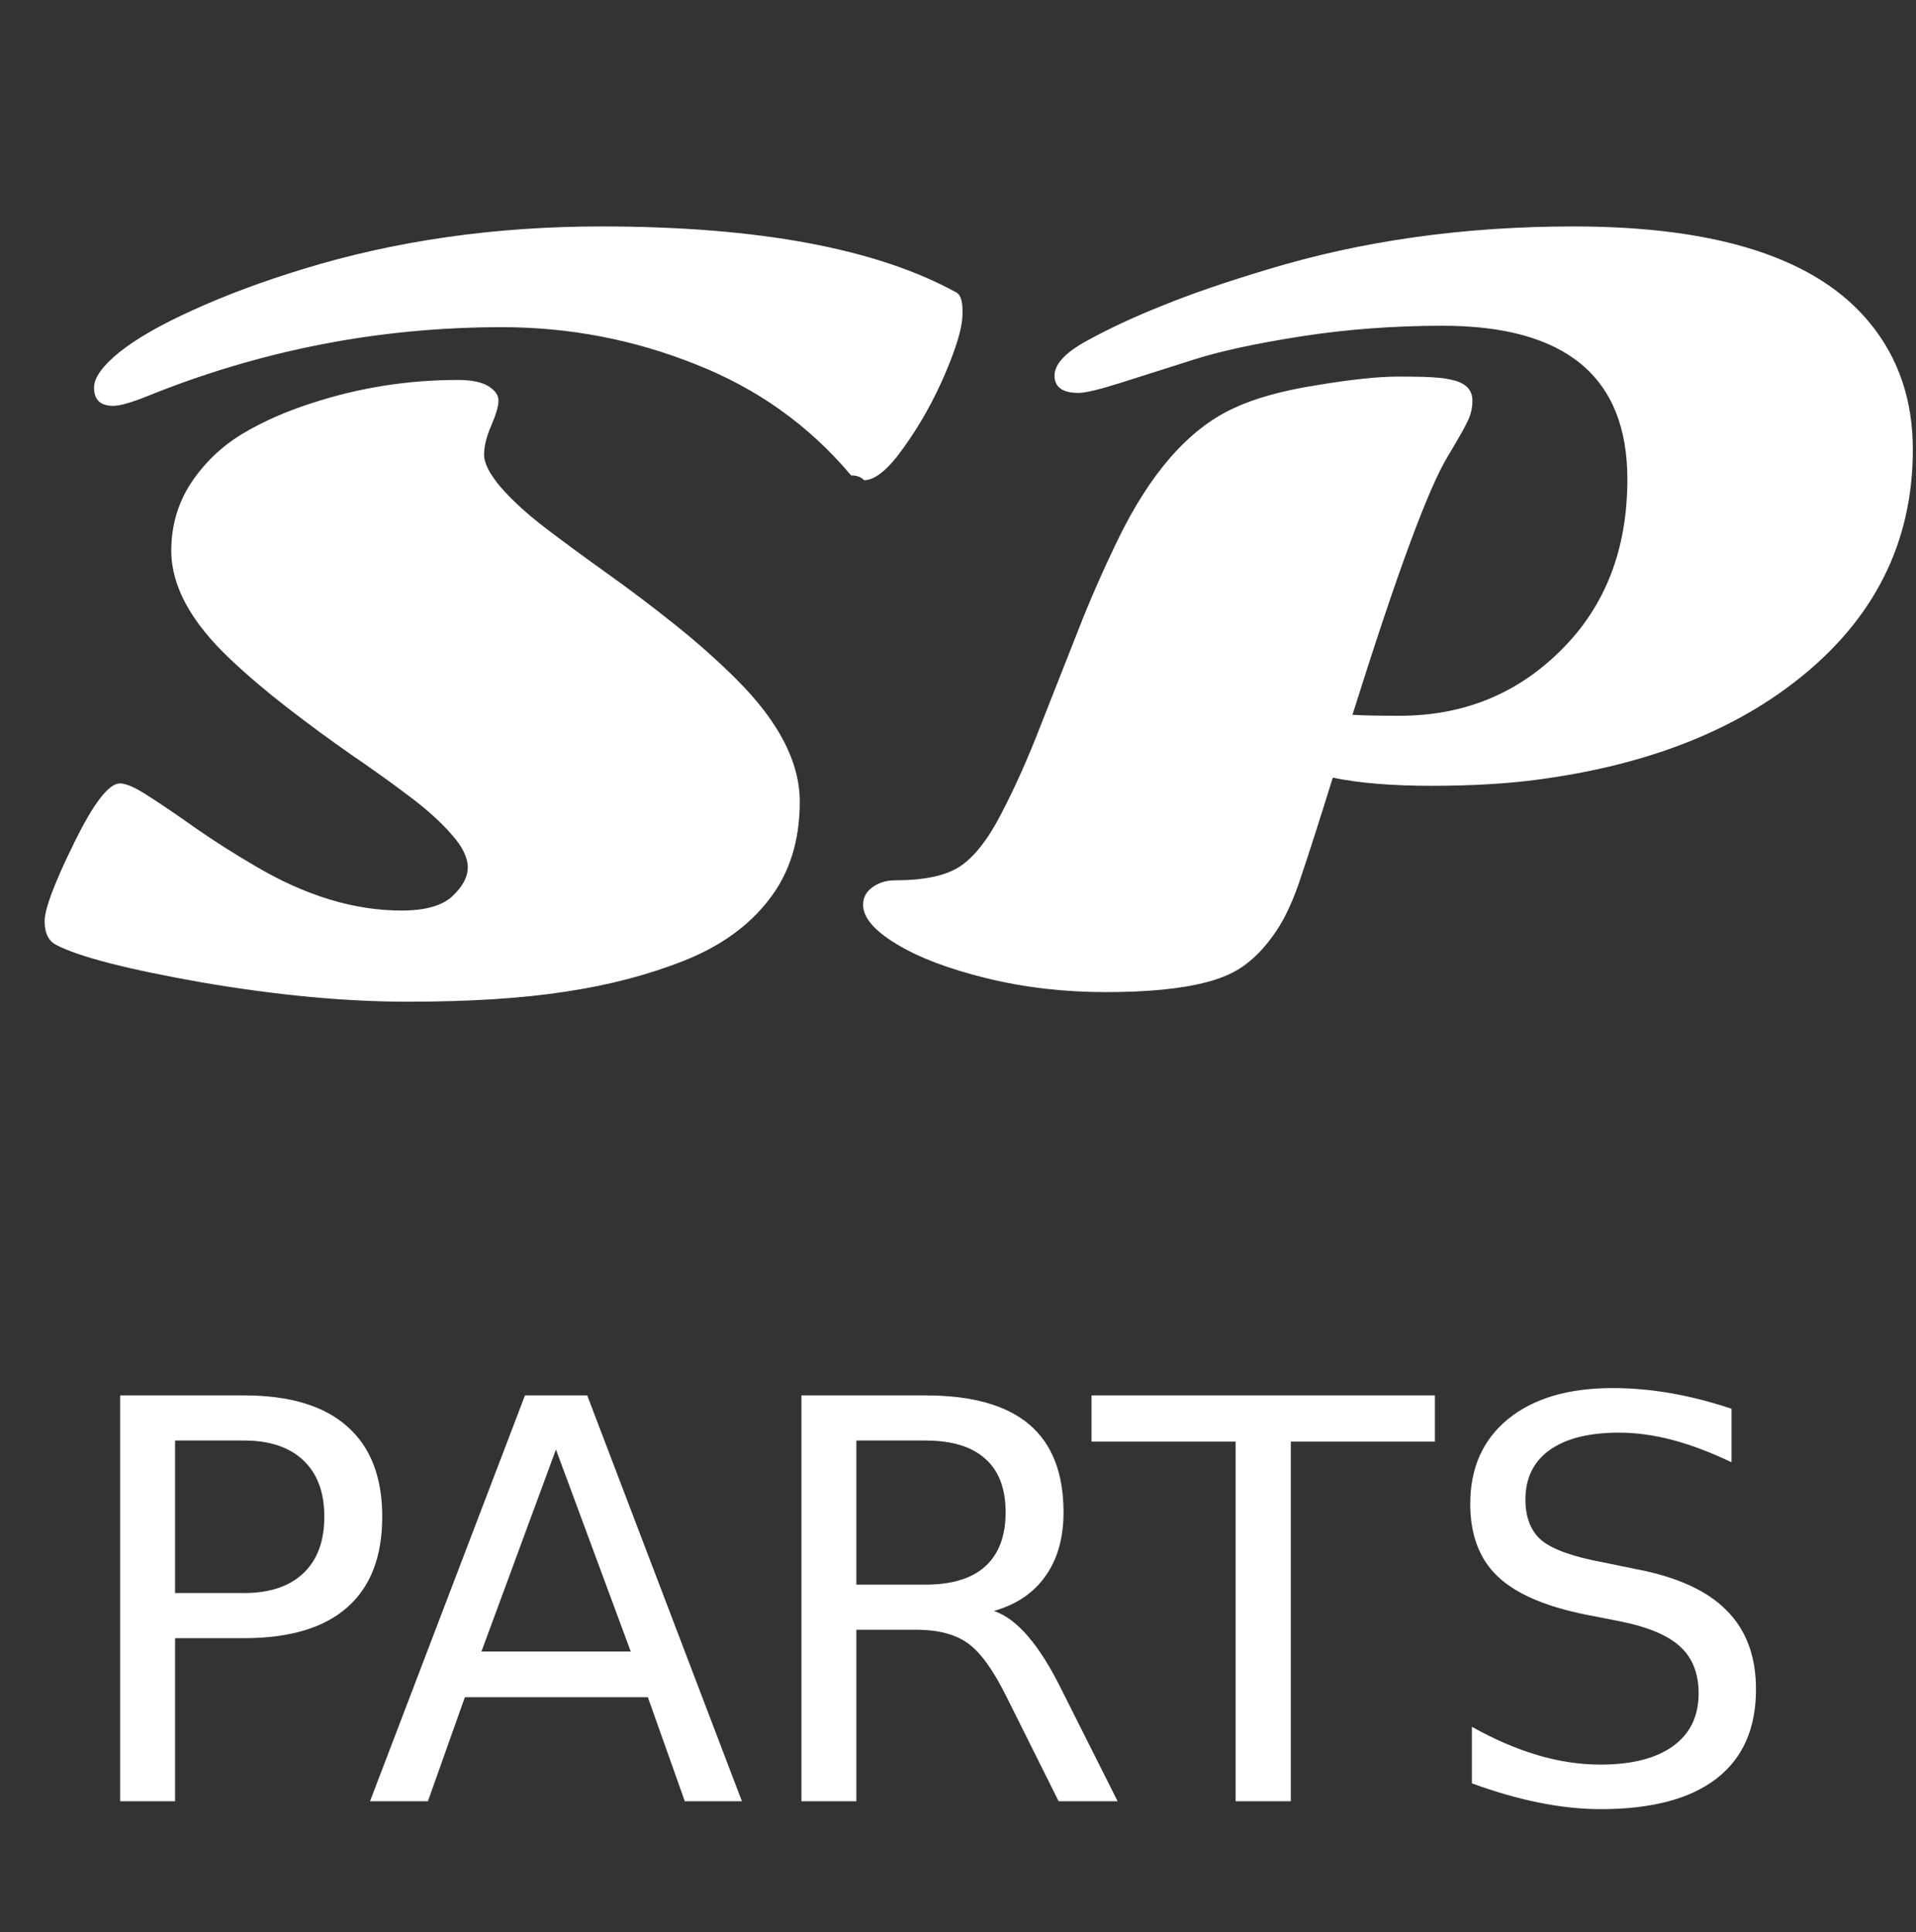 <svg width="117" height="118" viewBox="0 0 117 118" fill="none" xmlns="http://www.w3.org/2000/svg">
<rect x="0" y="0" width="117" height="118" fill="#333333" stroke="none"/>
<path d="M3.457 57.715C2.969 57.48 2.725 56.992 2.725 56.25C2.725 55.508 3.32 53.926 4.512 51.504C5.703 49.062 6.641 47.842 7.324 47.842C7.715 47.842 8.32 48.115 9.141 48.662C9.961 49.19 10.908 49.834 11.982 50.596C13.076 51.357 14.258 52.109 15.527 52.852C18.613 54.688 21.611 55.605 24.521 55.605C25.967 55.605 27.002 55.312 27.627 54.727C28.252 54.141 28.564 53.555 28.564 52.969C28.564 52.363 28.232 51.69 27.568 50.947C26.904 50.185 26.035 49.404 24.961 48.603C23.906 47.803 22.734 46.963 21.445 46.084C20.156 45.185 18.867 44.238 17.578 43.242C16.289 42.246 15.117 41.25 14.062 40.254C11.66 37.988 10.459 35.781 10.459 33.633C10.459 32.109 10.859 30.732 11.66 29.502C12.48 28.271 13.516 27.275 14.766 26.514C16.035 25.752 17.471 25.117 19.072 24.609C21.943 23.672 24.902 23.203 27.949 23.203C28.789 23.203 29.414 23.33 29.824 23.584C30.234 23.838 30.439 24.131 30.439 24.463C30.439 24.795 30.293 25.303 30 25.986C29.707 26.65 29.561 27.246 29.561 27.773C29.561 28.301 29.912 28.975 30.615 29.795C31.338 30.615 32.266 31.455 33.398 32.315C34.531 33.174 35.781 34.092 37.148 35.068C38.516 36.045 39.883 37.08 41.25 38.174C42.617 39.268 43.867 40.381 45 41.514C47.559 44.072 48.838 46.553 48.838 48.955C48.838 51.338 48.213 53.33 46.963 54.932C45.732 56.533 44.014 57.773 41.807 58.652C39.6 59.531 37.178 60.166 34.541 60.557C31.904 60.967 28.691 61.172 24.902 61.172C21.113 61.172 16.934 60.781 12.363 60C7.812 59.199 4.844 58.438 3.457 57.715ZM51.973 29.033C49.414 25.986 46.24 23.721 42.451 22.236C38.682 20.732 34.746 19.98 30.645 19.98C23.125 19.98 15.879 21.396 8.906 24.229C7.969 24.6 7.305 24.785 6.914 24.785C6.133 24.785 5.742 24.414 5.742 23.672C5.742 23.066 6.26 22.344 7.295 21.504C8.35 20.664 9.854 19.805 11.807 18.926C13.779 18.027 16.006 17.197 18.486 16.436C24.15 14.697 30.225 13.828 36.709 13.828C46.299 13.828 53.535 15.176 58.418 17.871C58.691 18.027 58.809 18.496 58.77 19.277C58.75 20.039 58.398 21.221 57.715 22.822C57.031 24.424 56.201 25.908 55.225 27.275C54.268 28.643 53.447 29.326 52.764 29.326C52.588 29.131 52.324 29.033 51.973 29.033ZM88.447 27.803C87.256 29.717 85.303 35 82.588 43.652C83.232 43.691 84.189 43.711 85.459 43.711C89.365 43.711 92.656 42.373 95.332 39.697C98.027 37.022 99.375 33.545 99.375 29.268C99.375 23.018 95.615 19.893 88.096 19.893C85.127 19.893 82.256 20.107 79.482 20.537C76.728 20.967 74.551 21.436 72.949 21.943C71.348 22.451 69.873 22.92 68.525 23.35C67.178 23.779 66.289 23.994 65.859 23.994C64.883 23.994 64.394 23.643 64.394 22.939C64.394 22.236 65.059 21.523 66.387 20.801C67.734 20.059 69.268 19.346 70.986 18.662C72.705 17.959 74.834 17.227 77.373 16.465C83.135 14.707 89.375 13.828 96.094 13.828C104.961 13.828 110.996 15.801 114.199 19.746C115.938 21.875 116.807 24.443 116.807 27.451C116.807 33.154 114.434 37.861 109.688 41.572C105.645 44.736 100.391 46.748 93.926 47.607C92.031 47.861 89.863 47.988 87.422 47.988C85 47.988 82.988 47.822 81.387 47.49C80.566 50.127 79.922 52.139 79.453 53.525C79.004 54.912 78.496 56.025 77.93 56.865C77.363 57.705 76.758 58.369 76.113 58.857C75.488 59.346 74.688 59.717 73.711 59.971C72.168 60.381 70.107 60.586 67.529 60.586C64.971 60.586 62.539 60.303 60.234 59.736C57.93 59.17 56.103 58.477 54.756 57.656C53.389 56.836 52.705 56.035 52.705 55.254C52.705 54.805 52.9 54.443 53.291 54.17C53.682 53.897 54.131 53.76 54.639 53.76C56.435 53.76 57.764 53.477 58.623 52.91C59.502 52.324 60.342 51.25 61.143 49.688C61.963 48.125 62.773 46.309 63.574 44.238C64.394 42.148 65.156 40.215 65.859 38.438C66.562 36.641 67.363 34.815 68.262 32.959C70.234 28.896 72.568 26.23 75.264 24.961C76.572 24.336 78.281 23.857 80.391 23.525C82.5 23.174 84.15 22.998 85.342 22.998C86.553 22.998 87.334 23.018 87.686 23.057C88.057 23.076 88.428 23.135 88.799 23.232C89.541 23.428 89.912 23.838 89.912 24.463C89.912 24.893 89.824 25.293 89.648 25.664C89.492 26.016 89.092 26.729 88.447 27.803Z" fill="white"/>
<path d="M10.69 87.97V97.283H14.907C16.468 97.283 17.674 96.879 18.526 96.071C19.379 95.263 19.805 94.112 19.805 92.618C19.805 91.135 19.379 89.99 18.526 89.182C17.674 88.374 16.468 87.97 14.907 87.97H10.69ZM7.337 85.214H14.907C17.685 85.214 19.783 85.845 21.199 87.106C22.627 88.357 23.341 90.194 23.341 92.618C23.341 95.064 22.627 96.912 21.199 98.163C19.783 99.414 17.685 100.039 14.907 100.039H10.69V110H7.337V85.214ZM33.949 88.518L29.4 100.853H38.515L33.949 88.518ZM32.057 85.214H35.858L45.305 110H41.818L39.56 103.642H28.388L26.13 110H22.594L32.057 85.214ZM60.694 98.379C61.414 98.622 62.111 99.143 62.786 99.939C63.472 100.736 64.159 101.832 64.845 103.227L68.248 110H64.645L61.475 103.642C60.656 101.981 59.859 100.88 59.084 100.338C58.32 99.796 57.274 99.524 55.946 99.524H52.294V110H48.94V85.214H56.511C59.344 85.214 61.458 85.806 62.852 86.99C64.247 88.174 64.944 89.962 64.944 92.353C64.944 93.913 64.579 95.208 63.849 96.237C63.129 97.267 62.078 97.981 60.694 98.379ZM52.294 87.97V96.769H56.511C58.127 96.769 59.344 96.398 60.163 95.656C60.993 94.904 61.408 93.802 61.408 92.353C61.408 90.903 60.993 89.812 60.163 89.082C59.344 88.341 58.127 87.97 56.511 87.97H52.294ZM66.654 85.214H87.622V88.036H78.823V110H75.453V88.036H66.654V85.214ZM105.734 86.027V89.298C104.462 88.689 103.261 88.235 102.132 87.936C101.003 87.638 99.913 87.488 98.861 87.488C97.035 87.488 95.624 87.842 94.628 88.551C93.643 89.259 93.15 90.266 93.15 91.572C93.15 92.668 93.477 93.498 94.13 94.062C94.794 94.616 96.045 95.064 97.882 95.407L99.907 95.822C102.409 96.298 104.251 97.139 105.436 98.346C106.631 99.541 107.229 101.146 107.229 103.16C107.229 105.562 106.421 107.382 104.805 108.622C103.2 109.862 100.842 110.481 97.732 110.481C96.559 110.481 95.309 110.349 93.981 110.083C92.663 109.817 91.296 109.424 89.88 108.904V105.451C91.241 106.215 92.575 106.79 93.881 107.178C95.187 107.565 96.471 107.759 97.732 107.759C99.647 107.759 101.125 107.382 102.165 106.63C103.205 105.877 103.726 104.804 103.726 103.409C103.726 102.192 103.349 101.24 102.597 100.554C101.855 99.868 100.632 99.353 98.928 99.01L96.886 98.611C94.384 98.113 92.575 97.333 91.457 96.27C90.339 95.208 89.78 93.731 89.78 91.838C89.78 89.647 90.549 87.92 92.088 86.658C93.637 85.397 95.768 84.766 98.48 84.766C99.642 84.766 100.826 84.871 102.032 85.081C103.239 85.291 104.473 85.607 105.734 86.027Z" fill="white"/>
</svg>
